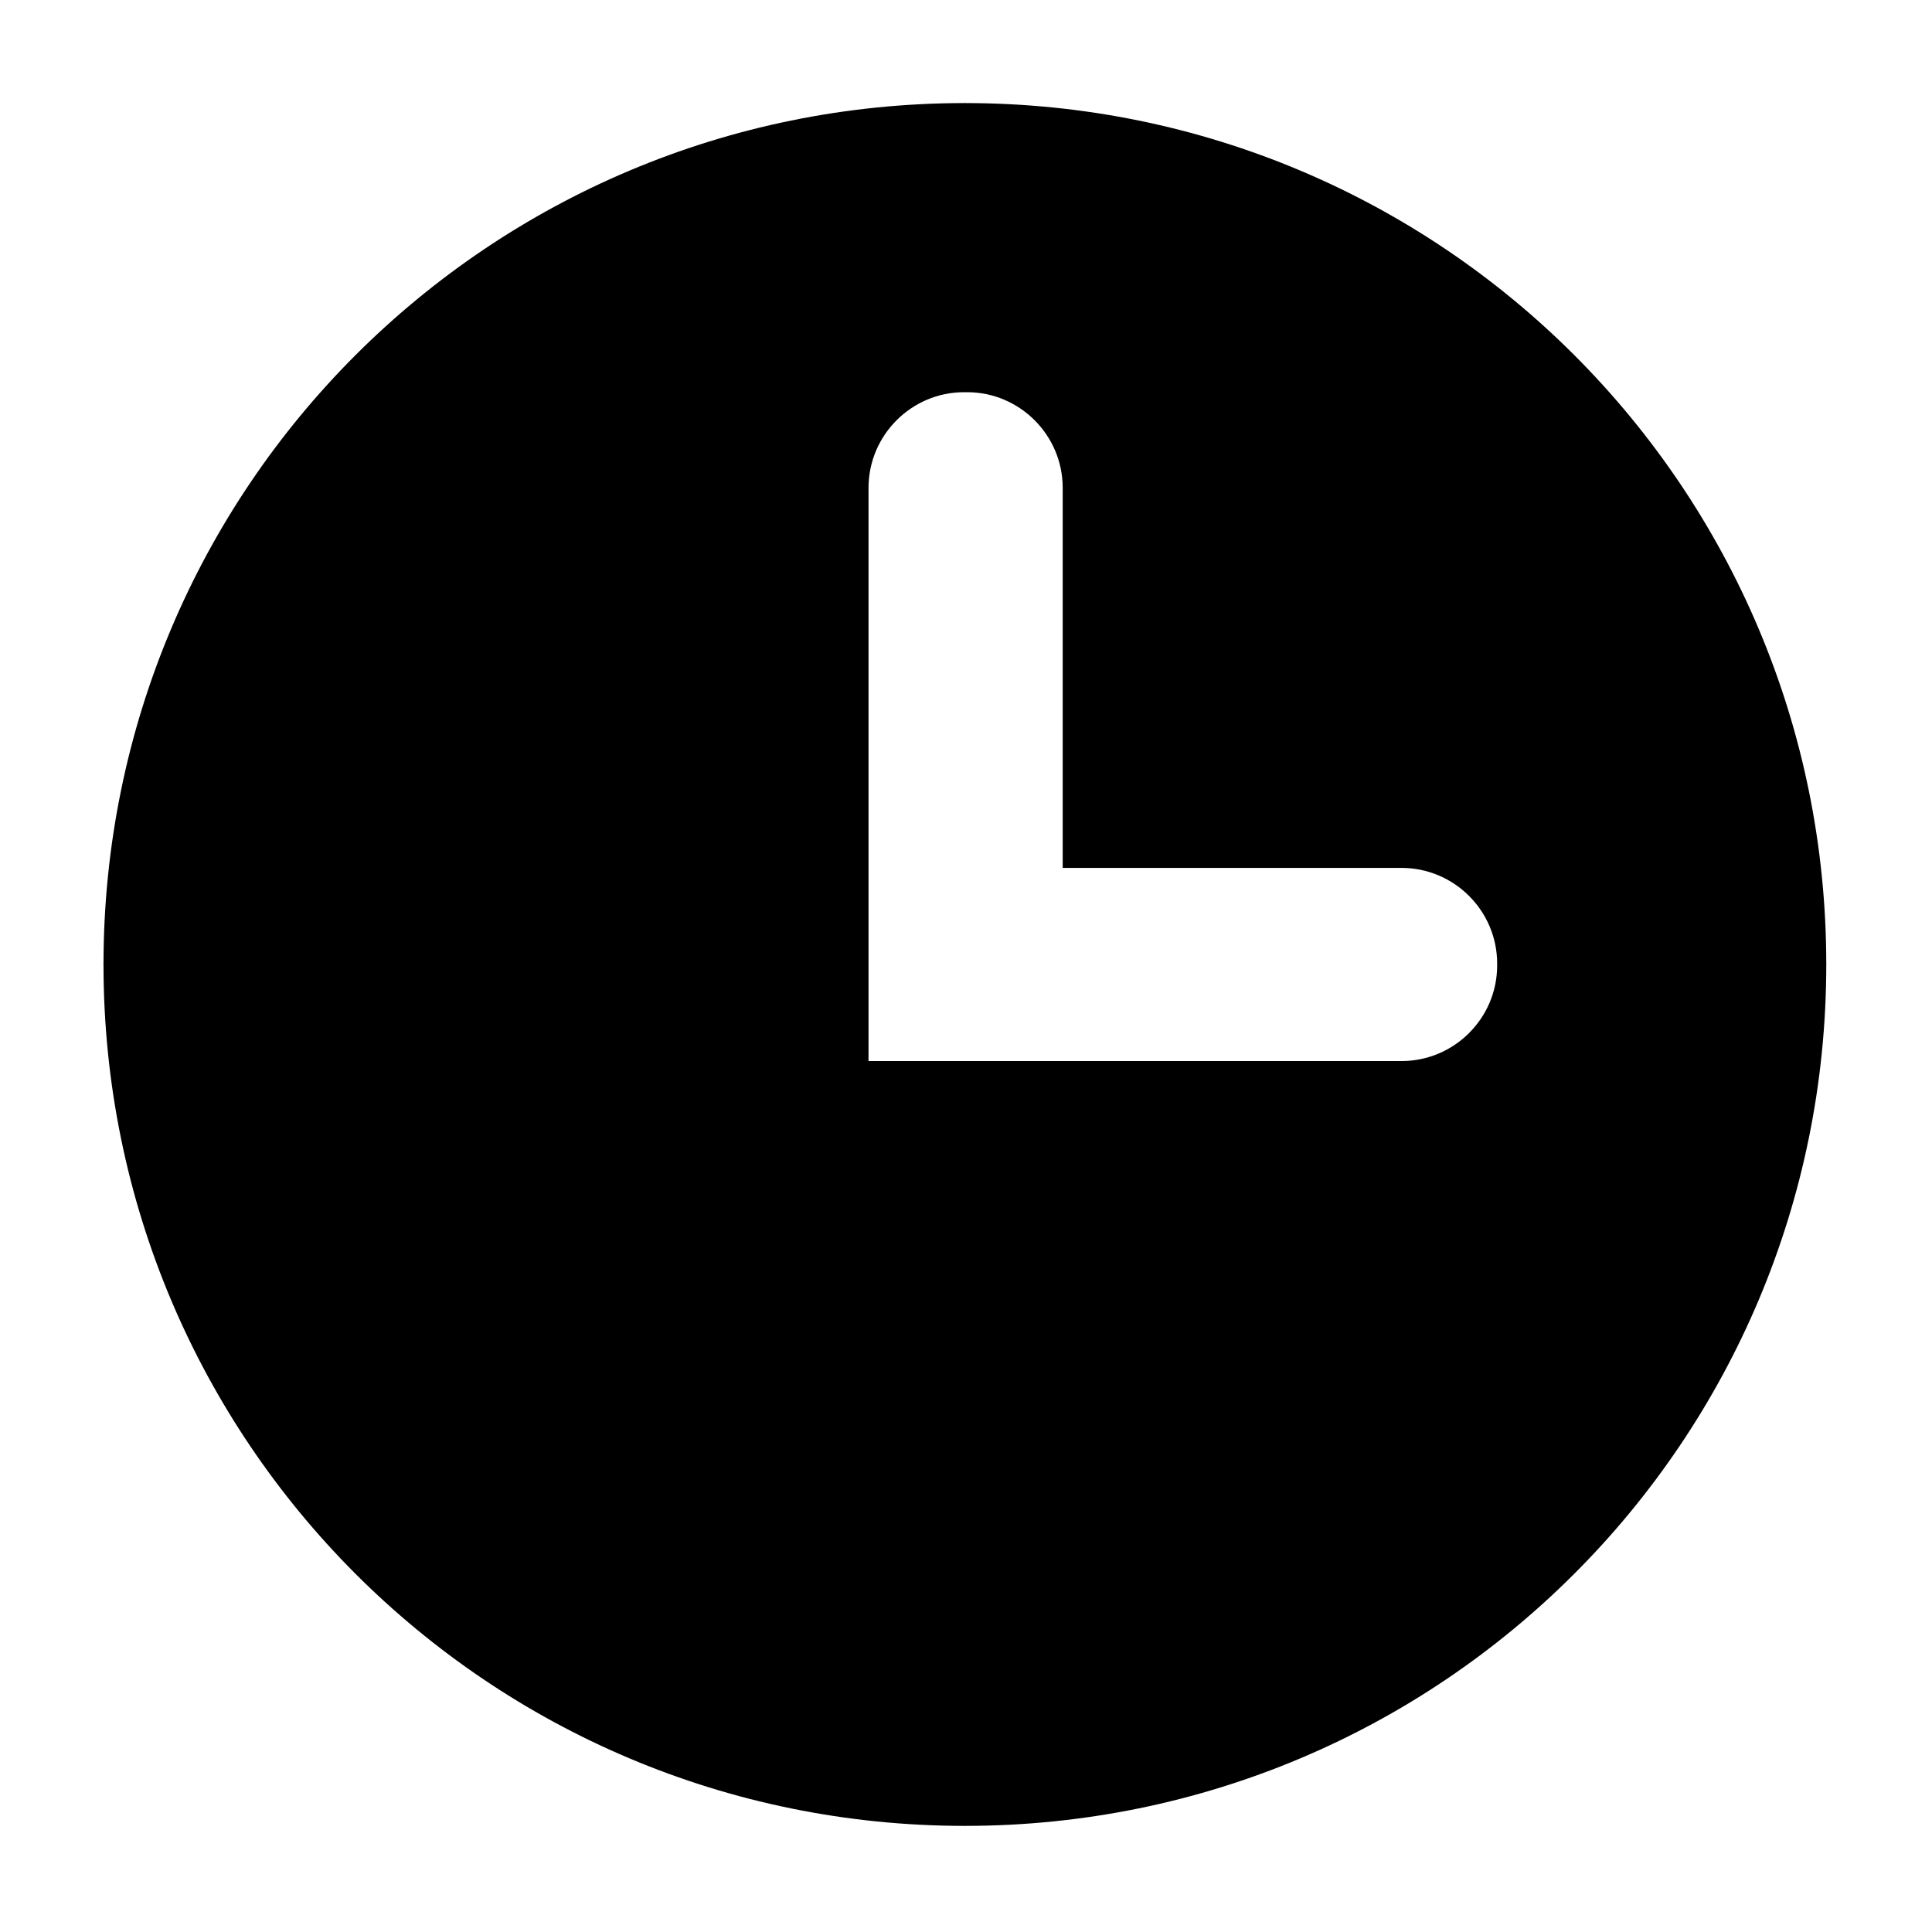<?xml version="1.0" encoding="iso-8859-1"?>
<!-- Generator: Adobe Illustrator 16.0.2, SVG Export Plug-In . SVG Version: 6.00 Build 0)  -->
<!DOCTYPE svg PUBLIC "-//W3C//DTD SVG 1.1//EN" "http://www.w3.org/Graphics/SVG/1.1/DTD/svg11.dtd">
<svg version="1.1" id="co_x5F_work" xmlns="http://www.w3.org/2000/svg" xmlns:xlink="http://www.w3.org/1999/xlink" x="0px"
	 y="0px" width="40px" height="40px" viewBox="0 0 40 40" style="enable-background:new 0 0 40 40;" xml:space="preserve">
<path style="fill-rule:evenodd;clip-rule:evenodd;" d="M19.977,2.124h0.002v0.01c4.932,0,9.393,1.995,12.615,5.218
	c3.223,3.223,5.217,7.682,5.217,12.613h0.01v0.003v0.001h-0.01c0,4.932-1.994,9.393-5.219,12.616
	c-3.221,3.223-7.68,5.217-12.611,5.218v0.009h-0.004h-0.002v-0.009c-4.932,0-9.392-1.995-12.615-5.219
	c-3.222-3.223-5.217-7.682-5.217-12.613h-0.01v-0.003v-0.001h0.01c0-4.932,1.994-9.392,5.218-12.615s7.683-5.217,12.612-5.218v-0.01
	H19.977L19.977,2.124z M22.002,17.969V10.1c0-1.09-0.889-1.98-1.979-1.98h-0.063c-1.089,0-1.978,0.89-1.978,1.98v11.868h0.102
	h10.933c1.092,0,1.98-0.89,1.98-1.979v-0.04c0-1.09-0.889-1.98-1.98-1.98H22.002z"/>
</svg>
